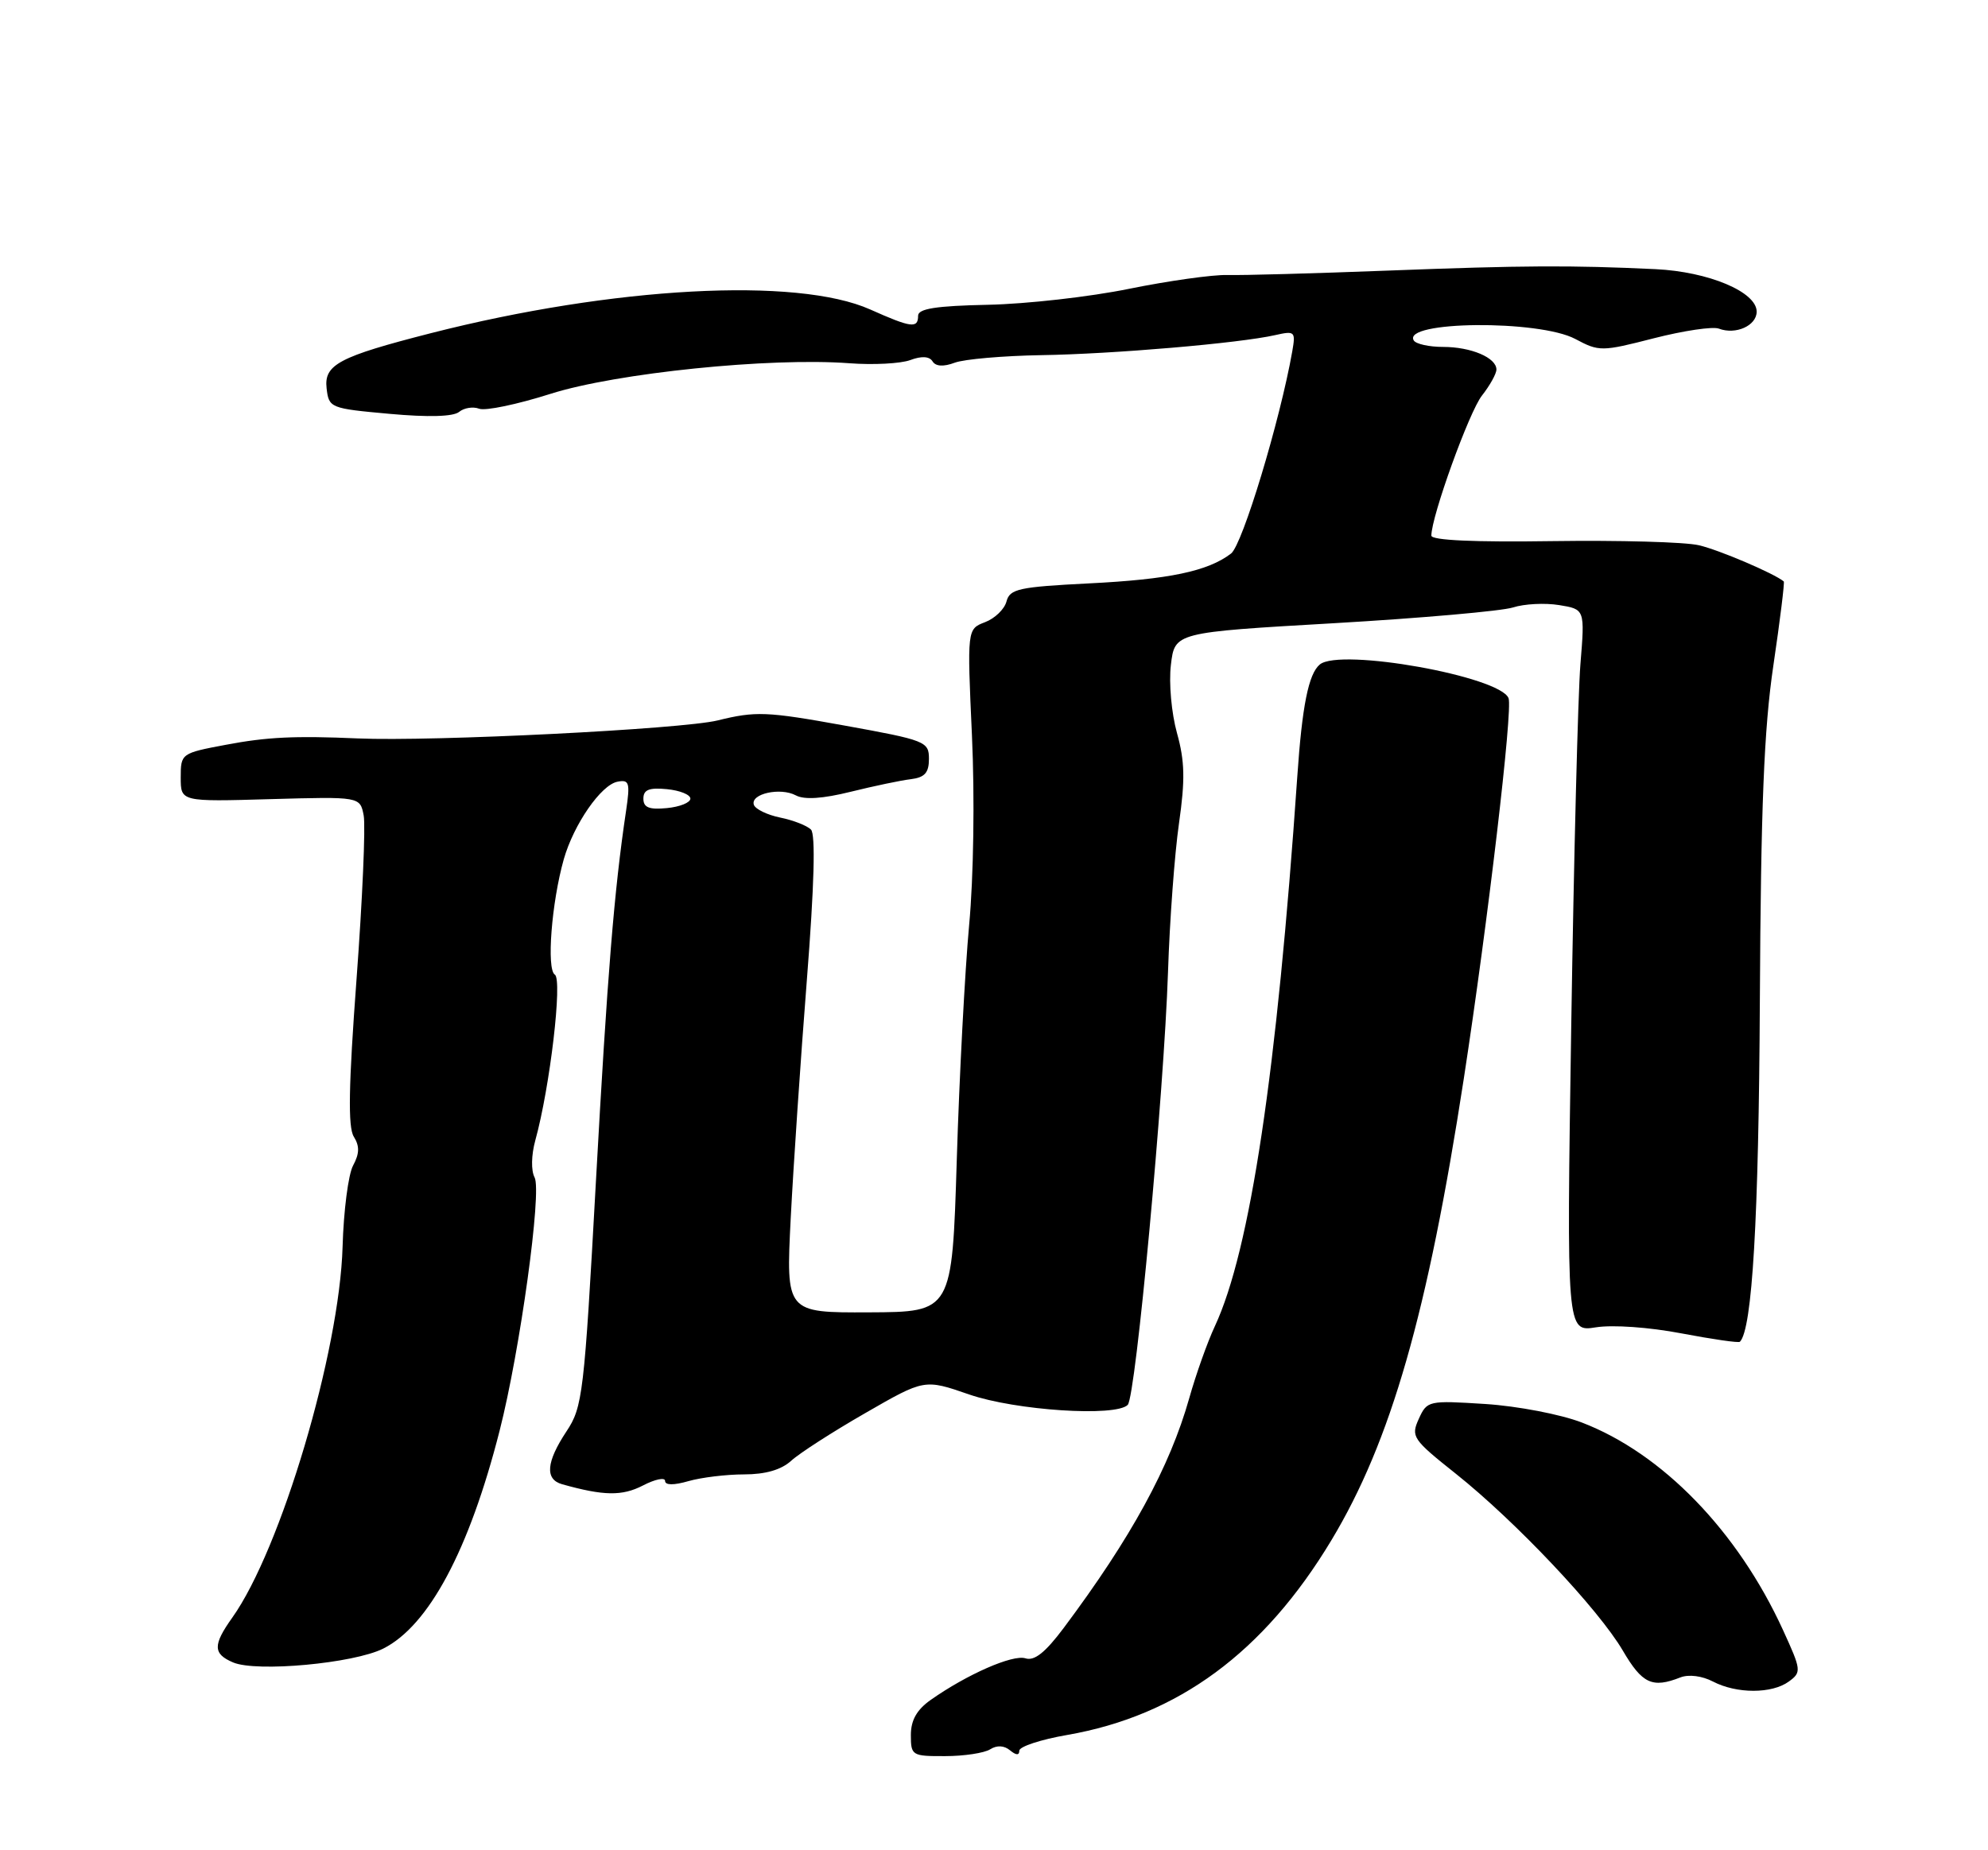 <?xml version="1.0" encoding="UTF-8" standalone="no"?>
<!DOCTYPE svg PUBLIC "-//W3C//DTD SVG 1.1//EN" "http://www.w3.org/Graphics/SVG/1.1/DTD/svg11.dtd" >
<svg xmlns="http://www.w3.org/2000/svg" xmlns:xlink="http://www.w3.org/1999/xlink" version="1.1" viewBox="0 0 275 256">
 <g >
 <path fill="currentColor"
d=" M 136.97 242.04 C 137.90 241.45 138.90 241.50 139.72 242.18 C 140.56 242.88 141.00 242.89 141.00 242.23 C 141.00 241.66 143.99 240.68 147.64 240.05 C 162.96 237.38 174.84 228.62 184.16 213.13 C 192.41 199.43 197.49 181.70 202.49 149.23 C 205.83 127.49 209.28 98.17 208.68 96.61 C 207.52 93.58 185.37 89.62 182.57 91.94 C 181.01 93.23 180.12 97.67 179.45 107.50 C 176.64 148.34 172.94 173.01 168.05 183.50 C 167.02 185.70 165.43 190.18 164.51 193.45 C 161.82 202.98 156.47 212.77 147.14 225.25 C 144.60 228.64 143.09 229.85 141.85 229.45 C 140.09 228.89 133.76 231.67 128.75 235.20 C 126.82 236.56 126.00 238.01 126.00 240.07 C 126.00 242.90 126.16 243.00 130.75 242.98 C 133.36 242.98 136.16 242.55 136.97 242.04 Z  M 247.45 232.66 C 249.22 231.37 249.18 231.08 246.64 225.53 C 240.38 211.85 229.95 201.09 218.81 196.82 C 215.87 195.69 209.93 194.55 205.47 194.26 C 197.59 193.76 197.41 193.79 196.26 196.32 C 195.15 198.77 195.40 199.15 201.36 203.89 C 209.63 210.47 221.12 222.64 224.49 228.39 C 227.17 232.97 228.56 233.62 232.45 232.09 C 233.61 231.64 235.45 231.88 236.95 232.66 C 240.23 234.37 245.11 234.37 247.45 232.66 Z  M 53.00 228.11 C 59.30 224.96 64.90 214.49 69.11 197.96 C 71.94 186.87 74.98 164.83 73.95 162.91 C 73.45 161.97 73.49 159.81 74.05 157.78 C 76.08 150.44 77.83 135.52 76.75 134.85 C 75.58 134.12 76.30 124.86 77.99 118.88 C 79.37 114.05 83.14 108.60 85.41 108.16 C 87.05 107.84 87.18 108.29 86.61 112.15 C 84.95 123.25 84.02 134.81 82.43 163.52 C 80.81 192.93 80.60 194.68 78.36 198.05 C 75.56 202.28 75.35 204.68 77.75 205.36 C 83.52 206.98 86.05 207.02 88.93 205.54 C 90.62 204.66 92.00 204.38 92.00 204.90 C 92.00 205.51 93.20 205.52 95.24 204.93 C 97.03 204.42 100.49 204.00 102.93 204.00 C 105.88 204.00 108.06 203.37 109.44 202.12 C 110.57 201.08 115.18 198.11 119.69 195.52 C 127.88 190.80 127.88 190.80 134.06 192.94 C 140.47 195.16 154.35 196.07 156.00 194.38 C 157.11 193.23 161.01 151.22 161.57 134.50 C 161.80 127.35 162.49 118.09 163.09 113.92 C 163.95 107.91 163.90 105.33 162.81 101.42 C 162.05 98.69 161.67 94.50 161.97 92.00 C 162.50 87.50 162.50 87.50 184.50 86.23 C 196.60 85.53 207.76 84.54 209.29 84.05 C 210.83 83.55 213.70 83.40 215.67 83.72 C 219.24 84.30 219.24 84.30 218.62 91.90 C 218.28 96.08 217.71 118.58 217.35 141.90 C 216.70 184.30 216.70 184.30 220.77 183.65 C 223.10 183.28 228.16 183.64 232.60 184.49 C 236.87 185.30 240.51 185.83 240.68 185.65 C 242.39 183.94 243.29 168.64 243.44 138.50 C 243.58 111.58 244.01 100.86 245.31 92.08 C 246.24 85.80 246.88 80.57 246.75 80.45 C 245.44 79.35 237.76 76.07 235.00 75.44 C 233.07 74.99 223.96 74.74 214.75 74.87 C 204.00 75.03 198.00 74.76 198.00 74.11 C 198.00 71.46 203.23 56.97 205.00 54.73 C 206.10 53.33 207.00 51.71 207.00 51.13 C 207.00 49.49 203.49 48.00 199.62 48.00 C 197.70 48.00 195.87 47.60 195.57 47.11 C 193.89 44.40 212.88 44.22 217.91 46.90 C 221.21 48.66 221.55 48.66 228.79 46.80 C 232.90 45.75 236.94 45.15 237.77 45.47 C 240.10 46.36 243.00 45.06 243.00 43.12 C 243.00 40.39 236.35 37.59 229.00 37.24 C 217.31 36.69 210.76 36.72 192.00 37.44 C 181.82 37.83 171.82 38.11 169.77 38.05 C 167.72 38.00 161.61 38.86 156.19 39.96 C 150.77 41.07 141.99 42.06 136.67 42.17 C 129.45 42.32 127.00 42.71 127.00 43.69 C 127.00 45.48 126.04 45.35 120.38 42.82 C 110.23 38.29 84.83 39.66 59.60 46.10 C 46.89 49.35 44.80 50.45 45.18 53.73 C 45.49 56.44 45.68 56.52 53.89 57.26 C 59.28 57.75 62.71 57.65 63.51 56.99 C 64.19 56.43 65.44 56.23 66.28 56.55 C 67.13 56.88 71.57 55.95 76.16 54.49 C 85.24 51.61 106.48 49.43 117.50 50.26 C 120.80 50.51 124.59 50.31 125.92 49.82 C 127.49 49.23 128.57 49.30 129.00 50.00 C 129.43 50.70 130.51 50.77 132.08 50.18 C 133.41 49.69 138.78 49.23 144.00 49.14 C 153.93 48.99 171.44 47.49 176.38 46.37 C 179.12 45.75 179.24 45.86 178.76 48.61 C 177.07 58.19 171.87 75.38 170.29 76.59 C 167.09 79.04 161.70 80.17 150.62 80.72 C 140.94 81.21 139.69 81.48 139.23 83.21 C 138.96 84.28 137.61 85.58 136.25 86.09 C 133.78 87.04 133.78 87.04 134.45 101.77 C 134.84 110.27 134.68 121.36 134.06 128.00 C 133.48 134.32 132.70 148.96 132.35 160.51 C 131.70 181.53 131.70 181.53 120.21 181.58 C 108.72 181.63 108.72 181.63 109.38 168.56 C 109.75 161.38 110.75 146.56 111.61 135.63 C 112.64 122.51 112.83 115.43 112.18 114.78 C 111.63 114.23 109.71 113.48 107.92 113.12 C 106.12 112.75 104.48 111.95 104.28 111.35 C 103.78 109.83 107.94 108.90 110.09 110.05 C 111.27 110.68 113.81 110.51 117.68 109.55 C 120.88 108.76 124.62 107.97 126.00 107.81 C 127.92 107.57 128.50 106.92 128.50 105.00 C 128.50 102.60 128.05 102.42 116.77 100.38 C 106.05 98.44 104.54 98.38 99.27 99.68 C 94.33 100.89 59.84 102.62 49.50 102.17 C 40.80 101.79 36.94 101.97 31.25 103.05 C 25.06 104.21 25.00 104.26 25.00 107.58 C 25.00 110.93 25.00 110.93 37.40 110.57 C 49.81 110.22 49.81 110.22 50.31 112.84 C 50.58 114.27 50.14 124.46 49.32 135.47 C 48.22 150.25 48.12 155.96 48.94 157.27 C 49.76 158.58 49.73 159.62 48.84 161.27 C 48.18 162.50 47.53 167.55 47.39 172.50 C 46.97 187.07 38.85 214.38 32.13 223.82 C 29.43 227.61 29.45 228.83 32.25 230.02 C 35.49 231.39 48.89 230.16 53.00 228.11 Z  M 89.00 110.50 C 89.00 109.27 89.79 108.95 92.25 109.19 C 94.04 109.36 95.50 109.95 95.50 110.50 C 95.50 111.05 94.04 111.64 92.25 111.81 C 89.79 112.05 89.00 111.73 89.00 110.50 Z "/>
</g>
</svg>
